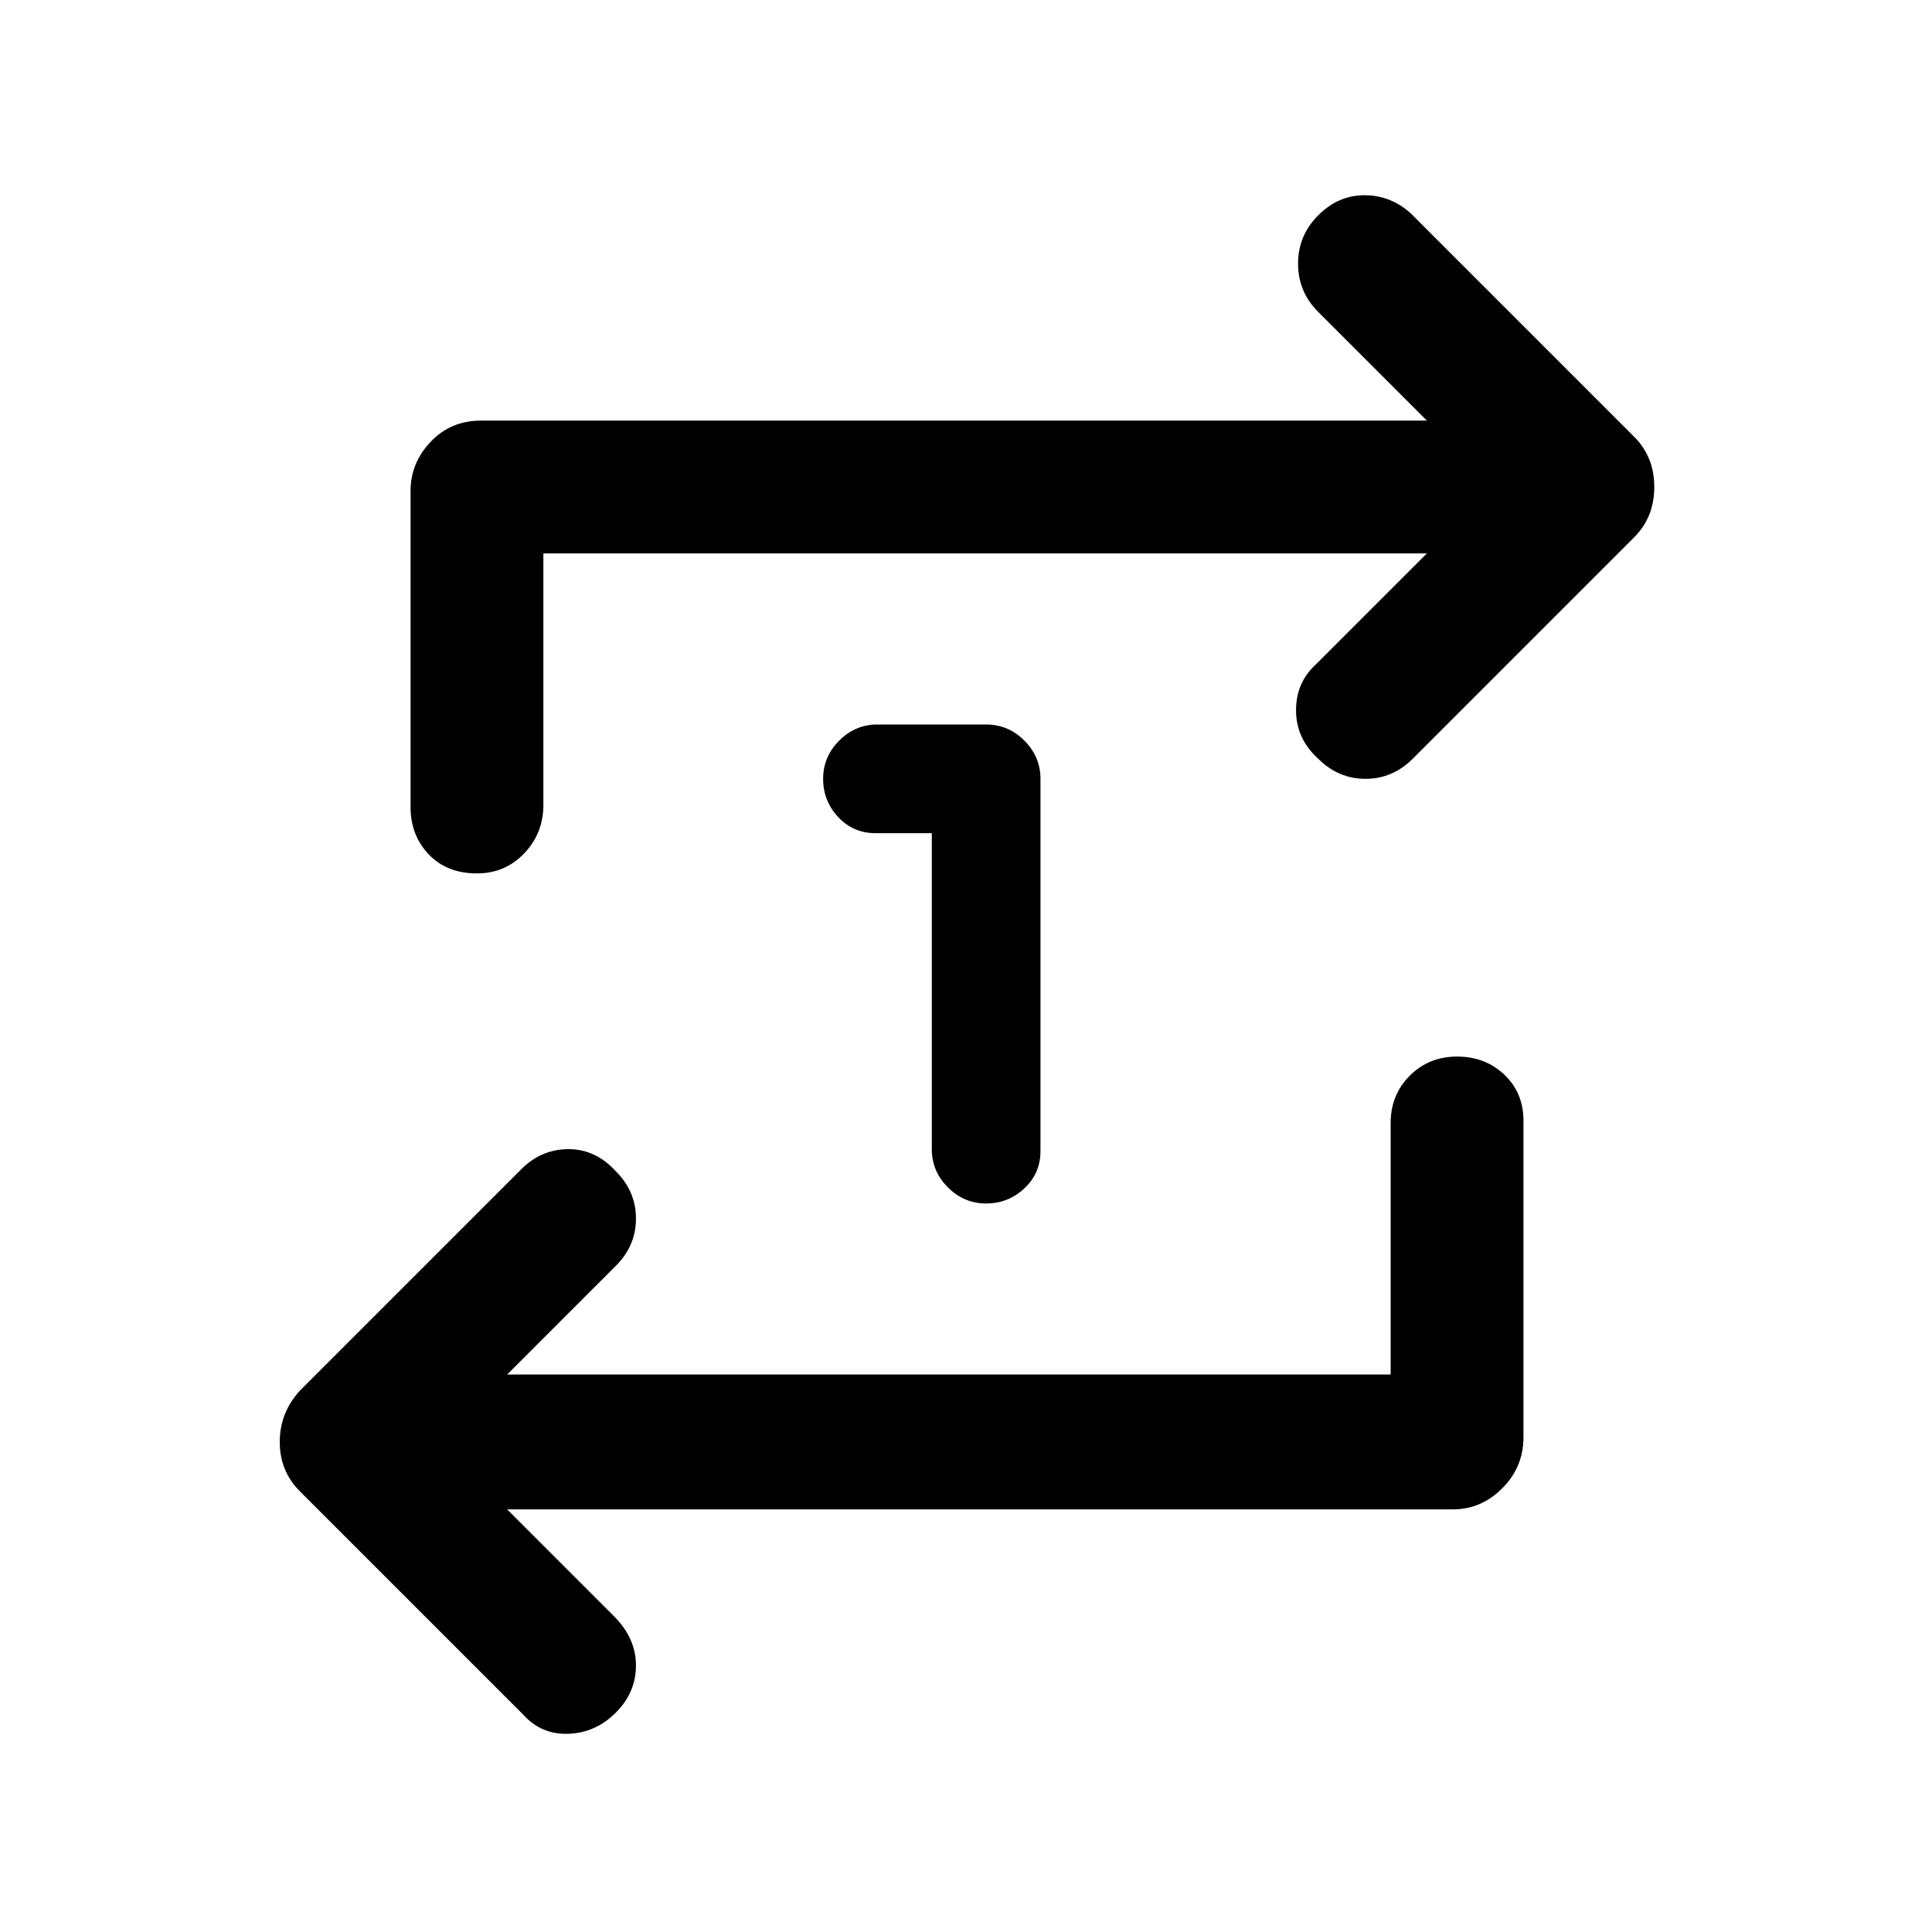 <svg xmlns="http://www.w3.org/2000/svg" height="40" width="40"><path d="M19.292 17.25h-1.167q-.458 0-.771-.333-.312-.334-.312-.792t.333-.792q.333-.333.792-.333h2.25q.458 0 .791.333.334.334.334.792v7.708q0 .459-.334.771-.333.313-.791.313-.459 0-.792-.334-.333-.333-.333-.791Zm9.5 11.208V23.25q0-.583.396-.979.395-.396.979-.396.583 0 .979.375t.396.958v6.542q0 .625-.438 1.062-.437.438-1.021.438H10.5l2.208 2.208q.459.459.459 1.021 0 .563-.417.979-.417.417-.979.438-.563.021-.938-.396l-4.625-4.625q-.416-.417-.416-1.021 0-.604.416-1.062l4.584-4.584q.416-.416.979-.416.562 0 .979.458.417.417.417.979 0 .563-.417.979l-2.25 2.25Zm-17.542-17v5.209q0 .583-.396 1-.396.416-.979.416-.625 0-1-.395-.375-.396-.375-.98v-6.541q0-.584.417-1.021.416-.438 1.041-.438h19.584l-2.25-2.25q-.417-.416-.417-1 0-.583.417-1 .416-.416.958-.416t.958.375l4.625 4.625q.417.416.417 1.041t-.417 1.042l-4.583 4.583q-.417.417-.979.417-.563 0-.979-.417-.459-.416-.459-1 0-.583.417-.958l2.292-2.292Z"/></svg>